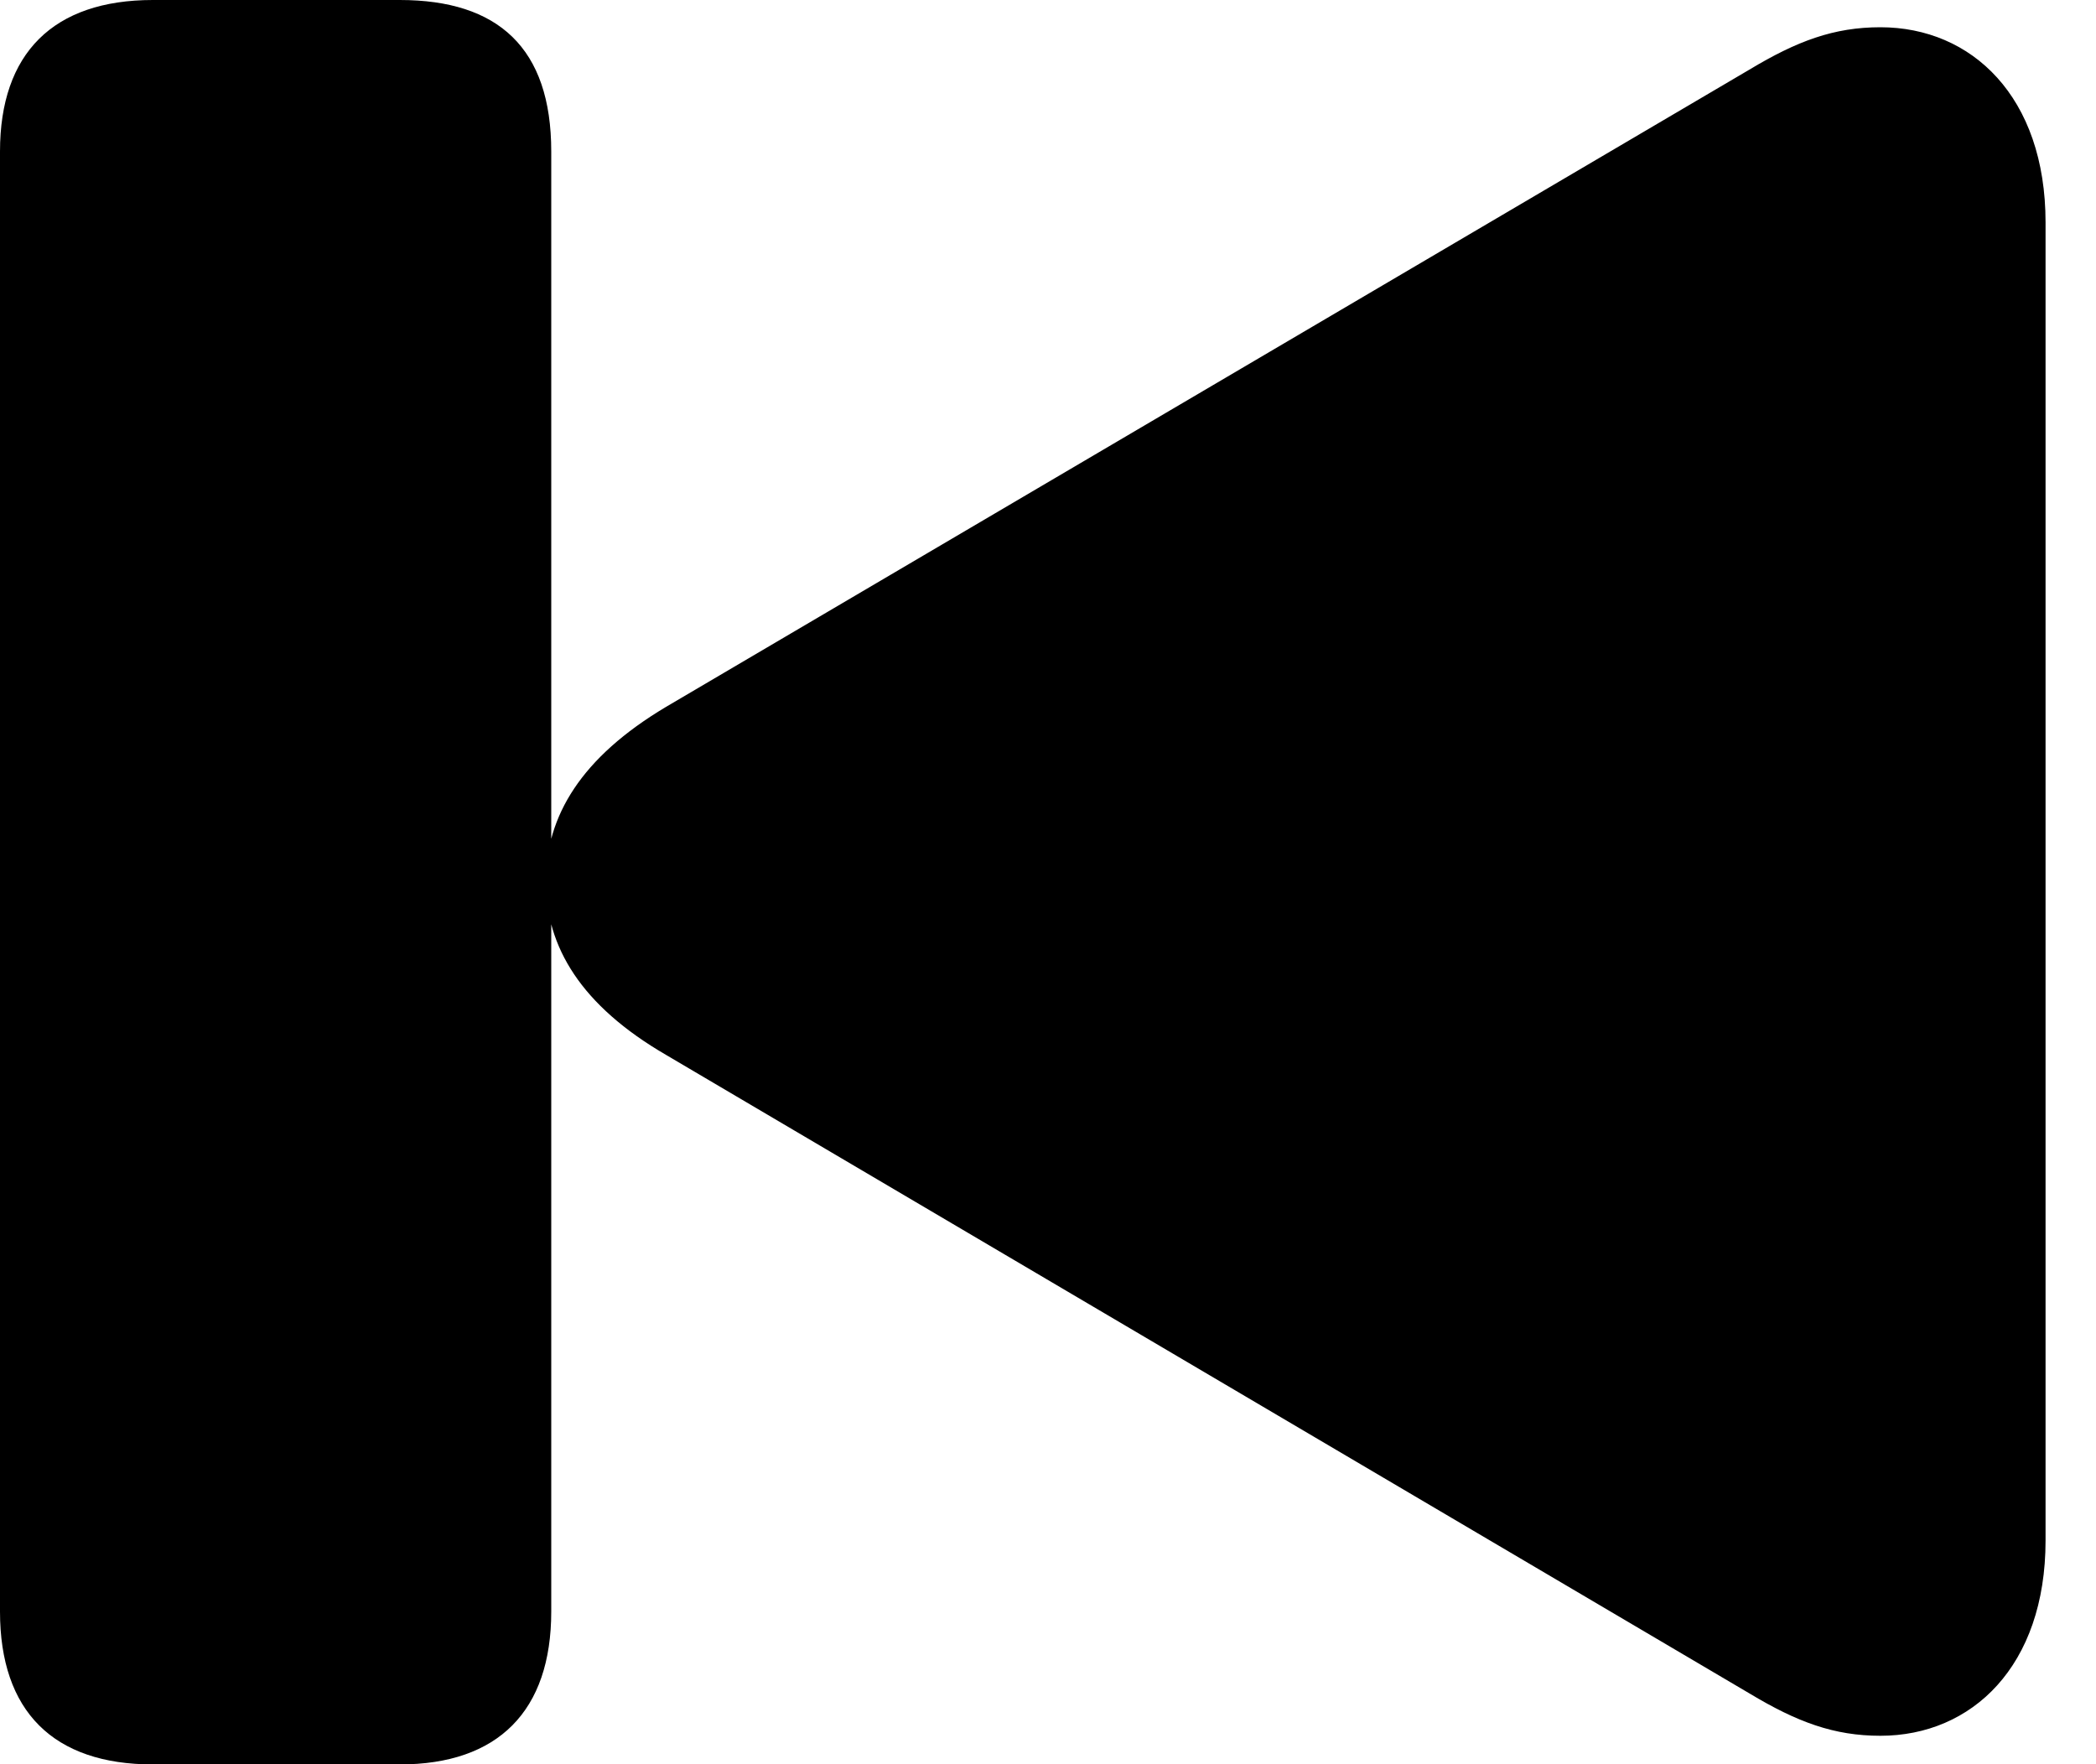 <svg version="1.1" xmlns="http://www.w3.org/2000/svg" xmlns:xlink="http://www.w3.org/1999/xlink" width="15" height="12.627" viewBox="0 0 15 12.627">
 <g>
  <rect height="12.627" opacity="0" width="15" x="0" y="0"/>
  <path d="M1.094 12.627L2.861 12.627C3.564 12.627 3.945 12.246 3.945 11.533L3.945 1.084C3.945 0.342 3.564 0 2.861 0L1.094 0C0.381 0 0 0.381 0 1.084L0 11.533C0 12.246 0.381 12.627 1.094 12.627ZM13.457 12.422C14.111 12.422 14.639 11.924 14.639 11.025L14.639 1.592C14.639 0.693 14.111 0.195 13.457 0.195C13.125 0.195 12.861 0.293 12.52 0.498L4.766 5.059C4.16 5.42 3.906 5.84 3.906 6.309C3.906 6.777 4.16 7.197 4.766 7.549L12.52 12.119C12.861 12.324 13.125 12.422 13.457 12.422Z" fill="currentColor"/>
 </g>
</svg>

